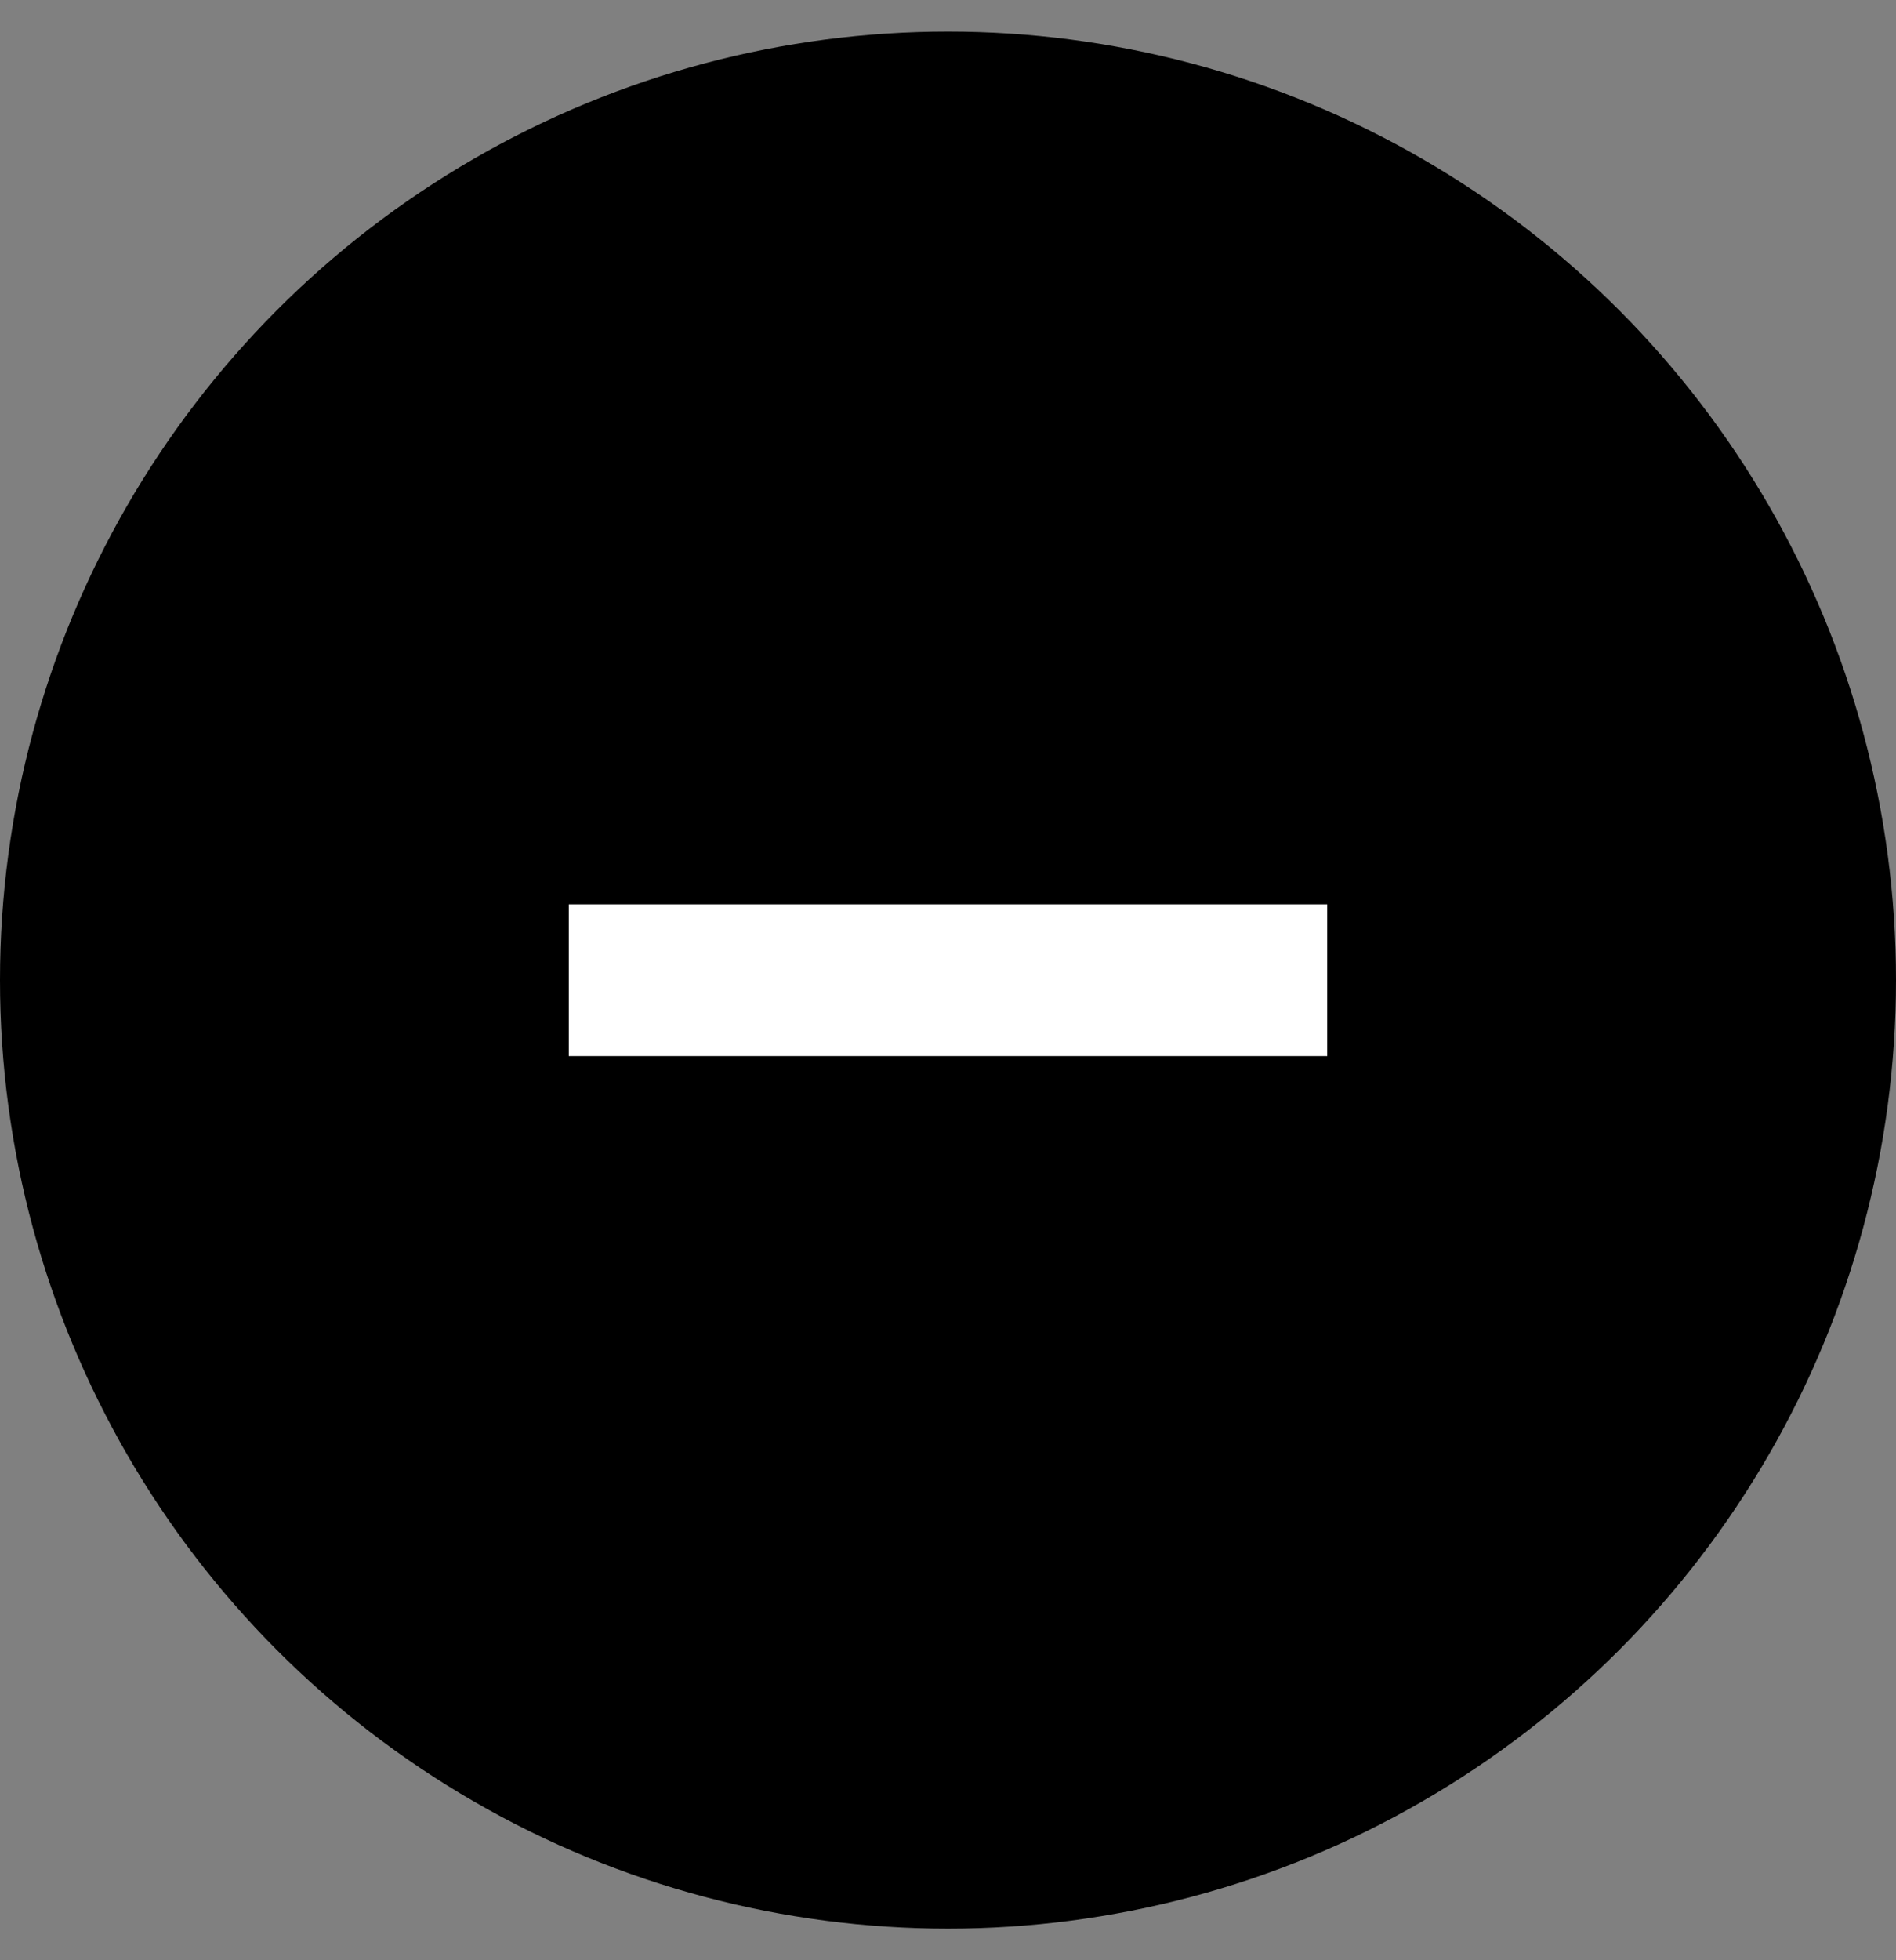 <svg width="30" height="31" viewBox="0 0 30 31" fill="none" xmlns="http://www.w3.org/2000/svg">
<rect x="0" y="0" width="30" height="31" fill="#808080" stroke="none"/>
<line x1="21" y1="15.501" x2="9" y2="15.501" stroke="white" stroke-width="2.4"/>
<circle cx="15" cy="15.5" r="15" fill="black"/>
<line x1="21" y1="15.501" x2="9" y2="15.501" stroke="white" stroke-width="2.4"/>
</svg>

